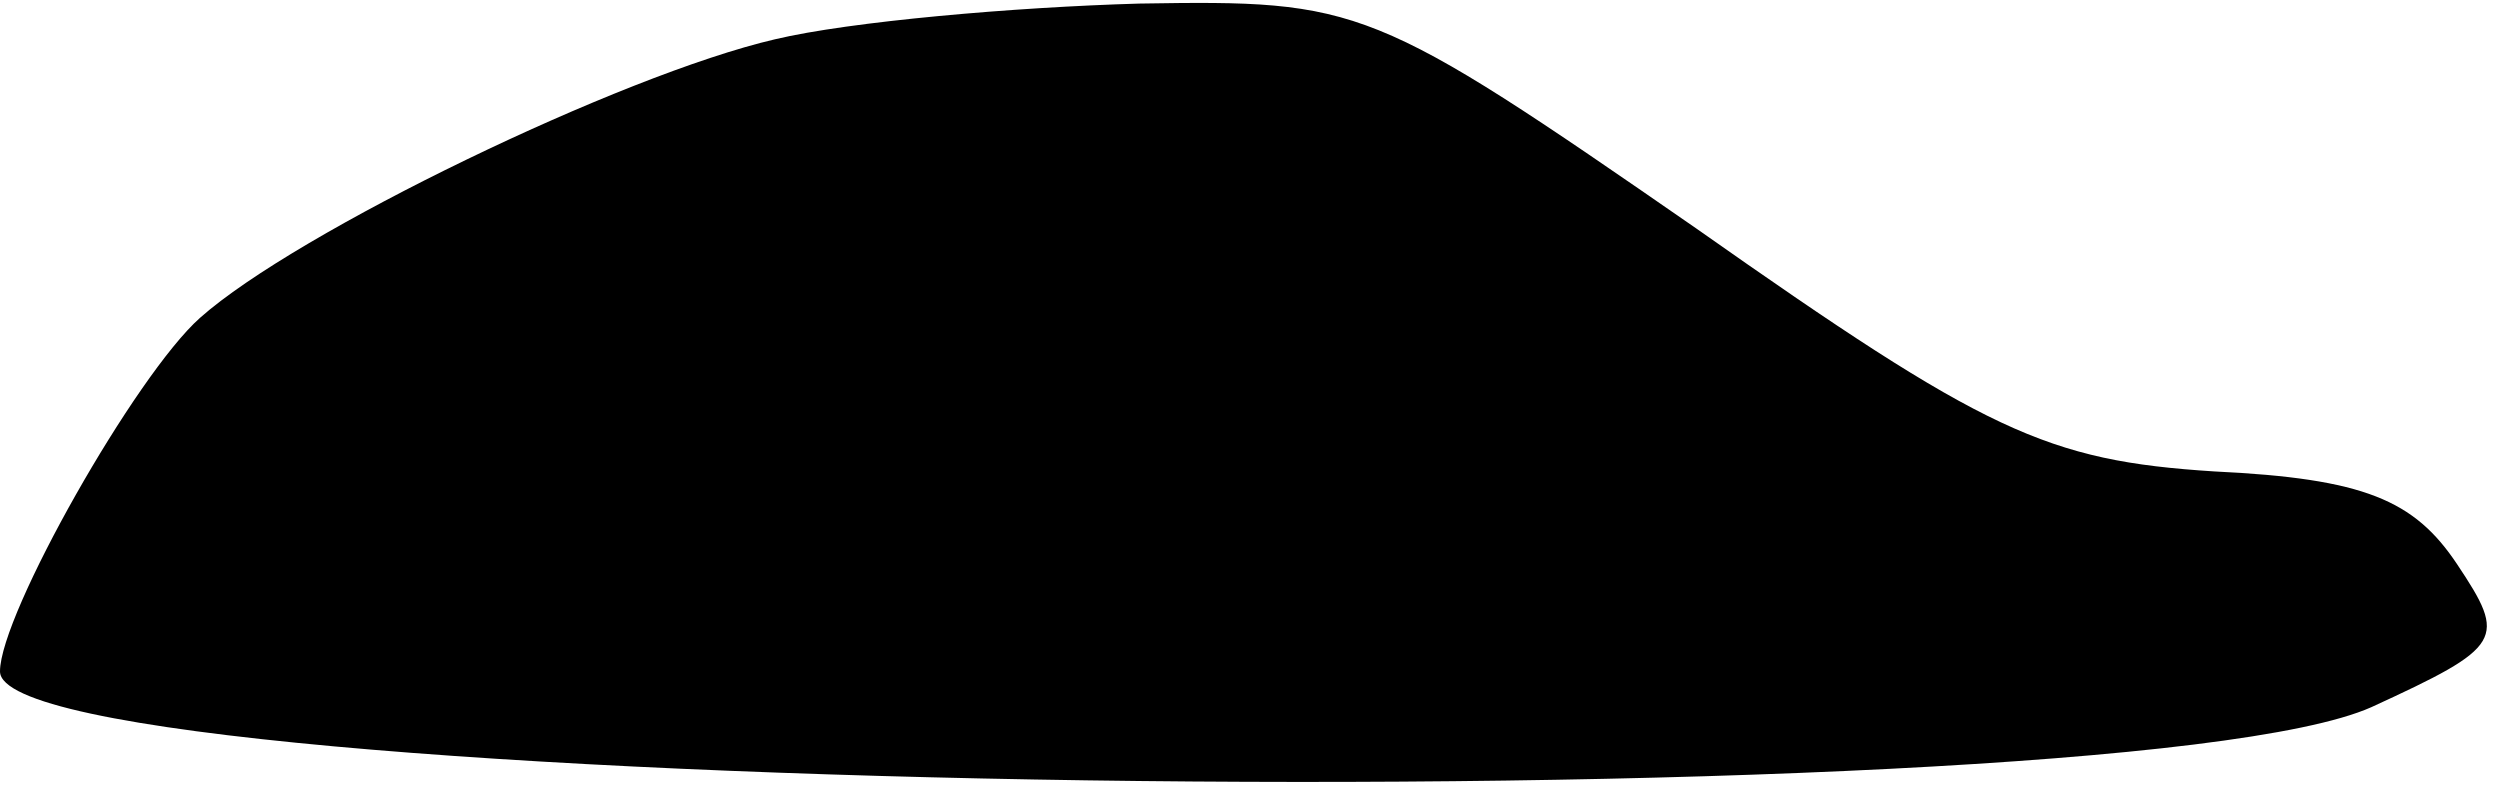 <?xml version="1.0" standalone="no"?>
<!DOCTYPE svg PUBLIC "-//W3C//DTD SVG 20010904//EN"
 "http://www.w3.org/TR/2001/REC-SVG-20010904/DTD/svg10.dtd">
<svg version="1.0" xmlns="http://www.w3.org/2000/svg"
 width="70pt" height="22pt" viewBox="0 0 70 22"
 preserveAspectRatio="xMidYMid meet">
<g transform="translate(0,22) scale(0.1,-0.1)"
fill="#000000" stroke="none">
<path fill="#000000" stroke="none" d="M217 209 c-43 -10 -134 -54 -161 -78
-18 -16 -56 -83 -56 -99 0 -35 590 -43 664 -10 37 17 38 19 24 40 -12 18 -26
24 -68 26 -47 3 -64 11 -145 68 -91 63 -94 64 -156 63 -35 -1 -81 -5 -102 -10z"/>
</g>
</svg>
